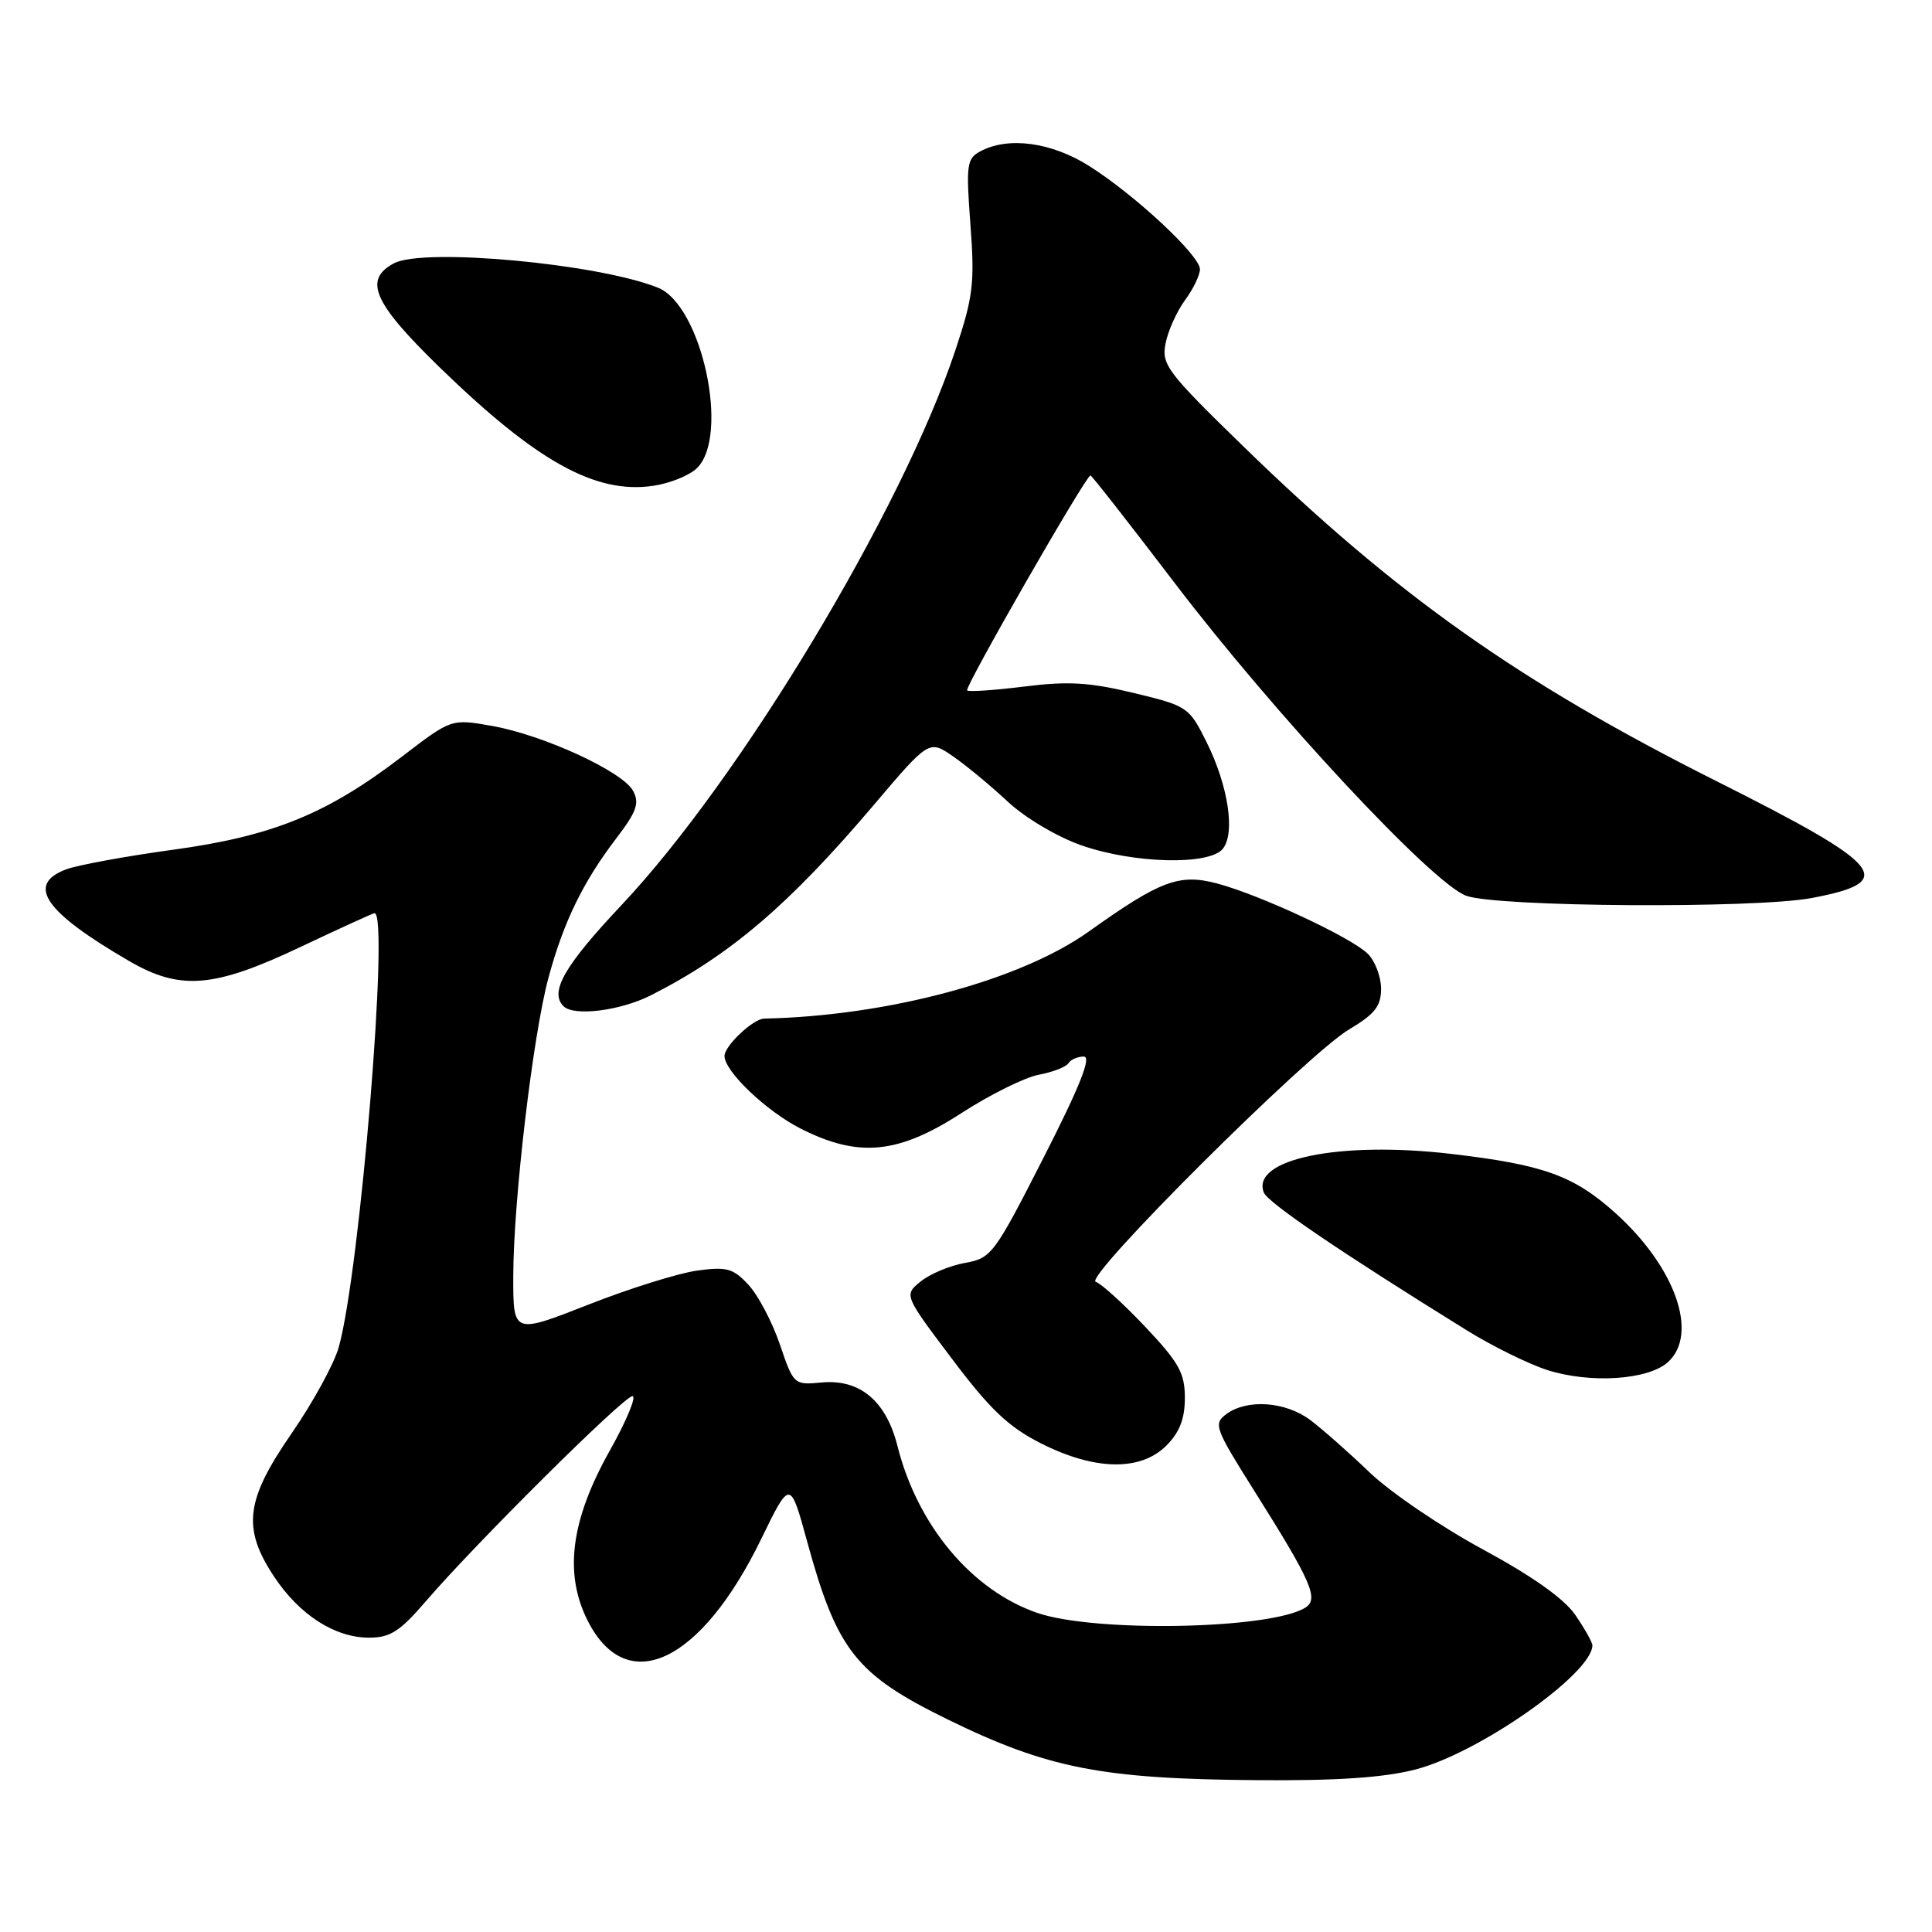 <?xml version="1.0" encoding="UTF-8" standalone="no"?>
<!DOCTYPE svg PUBLIC "-//W3C//DTD SVG 1.1//EN" "http://www.w3.org/Graphics/SVG/1.1/DTD/svg11.dtd" >
<svg xmlns="http://www.w3.org/2000/svg" xmlns:xlink="http://www.w3.org/1999/xlink" version="1.1" viewBox="0 0 256 256">
 <g >
 <path fill="currentColor"
d=" M 187.54 234.47 C 195.94 232.32 211.00 221.75 211.00 218.01 C 211.00 217.62 209.99 215.82 208.75 214.01 C 207.27 211.84 203.09 208.88 196.50 205.31 C 191.00 202.34 184.25 197.75 181.50 195.12 C 178.75 192.48 175.20 189.35 173.62 188.16 C 170.34 185.71 165.28 185.34 162.52 187.36 C 160.75 188.66 160.94 189.19 166.24 197.61 C 173.81 209.63 174.79 211.89 172.95 213.03 C 168.31 215.90 145.02 216.34 137.42 213.71 C 128.75 210.71 121.57 202.13 118.92 191.61 C 117.42 185.62 113.92 182.70 108.84 183.19 C 105.21 183.53 105.15 183.48 103.34 178.15 C 102.33 175.18 100.46 171.63 99.18 170.25 C 97.15 168.06 96.30 167.82 92.37 168.36 C 89.90 168.70 83.40 170.73 77.94 172.88 C 68.00 176.78 68.00 176.78 68.01 169.14 C 68.02 159.15 70.62 137.10 72.69 129.50 C 74.68 122.15 77.26 116.86 81.62 111.14 C 84.36 107.56 84.76 106.42 83.89 104.80 C 82.52 102.23 71.98 97.38 65.15 96.18 C 59.81 95.24 59.81 95.24 53.32 100.21 C 43.34 107.86 36.14 110.79 22.90 112.60 C 16.63 113.46 10.26 114.63 8.75 115.20 C 3.42 117.22 5.90 120.83 17.09 127.33 C 23.88 131.28 28.32 130.92 39.77 125.50 C 44.99 123.03 49.43 121.00 49.63 121.00 C 51.61 121.00 47.69 168.52 44.89 178.50 C 44.28 180.70 41.47 185.83 38.66 189.90 C 32.52 198.78 32.07 202.48 36.31 208.90 C 39.68 213.98 44.35 216.99 48.89 217.00 C 51.69 217.00 52.98 216.18 56.36 212.25 C 63.02 204.50 82.66 185.00 83.80 185.00 C 84.37 185.00 83.02 188.26 80.78 192.25 C 75.61 201.47 74.71 208.55 77.90 214.81 C 83.09 224.97 92.87 220.34 100.85 203.95 C 104.70 196.04 104.70 196.04 106.95 204.26 C 110.91 218.70 113.40 221.86 125.50 227.80 C 138.80 234.31 145.94 235.72 166.54 235.88 C 177.10 235.97 183.35 235.55 187.54 234.47 Z  M 154.55 191.55 C 156.30 189.79 157.00 188.00 157.00 185.23 C 157.00 181.94 156.22 180.54 151.75 175.81 C 148.86 172.75 145.91 170.07 145.19 169.85 C 143.47 169.34 173.20 139.71 178.75 136.41 C 182.18 134.37 183.00 133.33 183.00 131.01 C 183.00 129.44 182.21 127.35 181.25 126.39 C 179.10 124.24 167.02 118.60 161.29 117.07 C 156.26 115.73 153.75 116.67 144.29 123.42 C 135.22 129.90 117.65 134.62 101.25 134.97 C 99.79 135.00 96.00 138.58 96.00 139.92 C 96.00 141.96 101.54 147.24 106.10 149.55 C 113.76 153.43 119.00 152.93 127.38 147.50 C 131.17 145.05 135.78 142.76 137.64 142.41 C 139.50 142.06 141.27 141.37 141.57 140.89 C 141.87 140.40 142.79 140.00 143.61 140.00 C 144.66 140.00 143.11 143.91 138.30 153.35 C 131.74 166.22 131.37 166.72 127.87 167.34 C 125.87 167.70 123.23 168.80 122.01 169.79 C 119.77 171.60 119.77 171.60 126.14 180.05 C 131.18 186.75 133.62 189.07 137.93 191.25 C 145.05 194.86 151.13 194.97 154.55 191.55 Z  M 221.01 180.49 C 225.13 176.76 221.99 167.87 214.02 160.71 C 208.51 155.76 204.50 154.32 192.22 152.89 C 177.45 151.17 165.74 153.59 167.46 158.01 C 167.98 159.36 177.74 165.98 194.38 176.29 C 197.75 178.38 202.53 180.73 205.00 181.53 C 210.71 183.36 218.39 182.86 221.01 180.49 Z  M 86.29 131.86 C 96.74 126.56 104.55 119.89 115.70 106.76 C 123.11 98.02 123.11 98.02 126.31 100.24 C 128.06 101.45 131.32 104.15 133.54 106.23 C 135.81 108.35 140.07 110.88 143.26 112.00 C 150.18 114.43 160.18 114.69 162.01 112.49 C 163.72 110.43 162.75 104.07 159.84 98.26 C 157.56 93.69 157.33 93.53 150.21 91.82 C 144.37 90.41 141.50 90.24 135.73 90.97 C 131.77 91.46 128.36 91.70 128.15 91.48 C 127.77 91.10 143.89 63.00 144.49 63.00 C 144.66 63.00 149.68 69.41 155.65 77.25 C 168.89 94.63 189.76 117.03 194.27 118.69 C 198.33 120.19 232.56 120.41 240.08 118.99 C 251.52 116.82 249.82 114.74 227.43 103.50 C 201.23 90.34 184.98 78.84 164.67 59.07 C 154.65 49.32 153.89 48.31 154.44 45.52 C 154.76 43.86 155.92 41.28 157.01 39.79 C 158.11 38.30 159.00 36.45 159.00 35.68 C 159.00 33.86 150.45 25.88 144.36 22.02 C 139.35 18.84 133.62 18.06 129.90 20.05 C 128.10 21.02 127.99 21.81 128.59 29.80 C 129.17 37.58 128.95 39.34 126.56 46.50 C 119.48 67.69 98.11 103.19 82.38 119.90 C 74.77 127.98 72.78 131.45 74.67 133.33 C 76.04 134.71 82.23 133.93 86.29 131.86 Z  M 92.33 62.05 C 96.74 57.80 93.00 40.43 87.16 38.11 C 79.17 34.92 56.11 32.80 52.20 34.89 C 48.12 37.07 49.46 40.12 58.25 48.67 C 71.08 61.14 78.88 65.48 86.50 64.38 C 88.70 64.07 91.32 63.02 92.33 62.05 Z "/>
</g>
</svg>